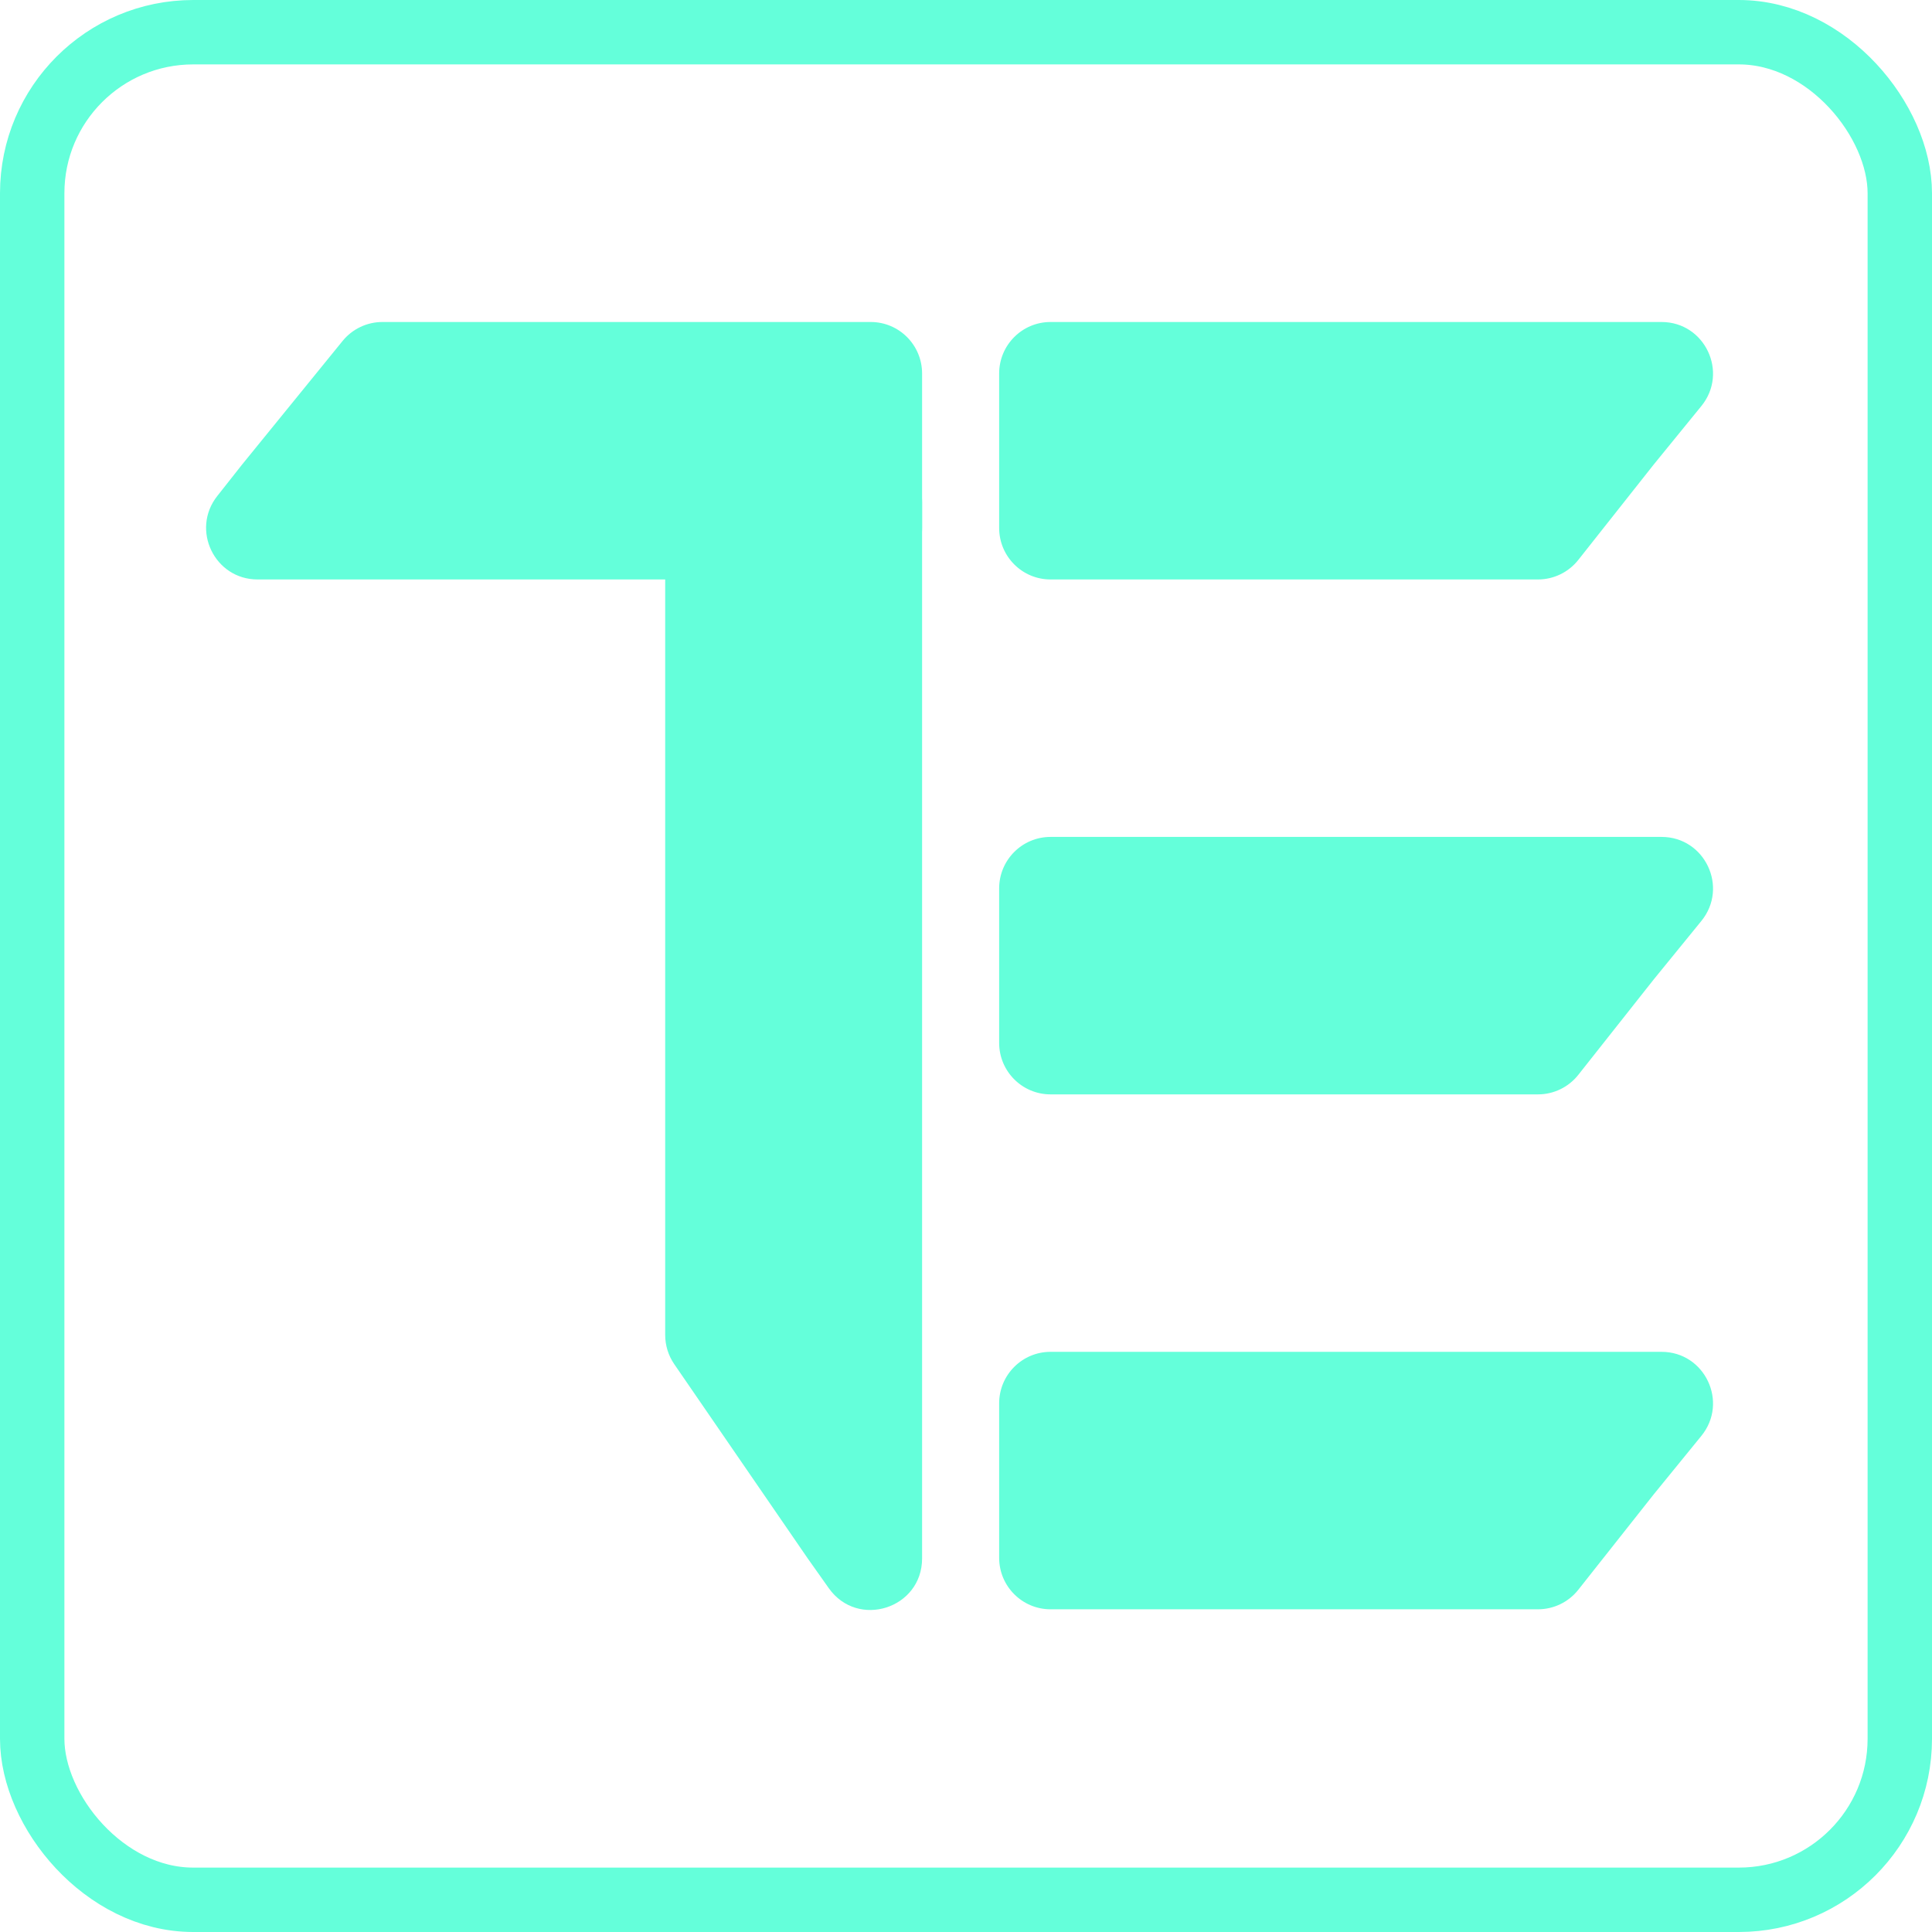 <svg width="150" height="150" viewBox="0 0 150 150" fill="none" xmlns="http://www.w3.org/2000/svg">
<path d="M129.003 25C132.367 25 134.22 28.915 132.093 31.526L128.381 36.083L122.537 43.474C121.78 44.431 120.629 44.989 119.41 44.989H81.563C79.36 44.989 77.574 43.199 77.574 40.991V28.998C77.574 26.79 79.36 25 81.563 25H129.003Z" fill="#64FFDA"/>
<path d="M129.003 104.956C132.367 104.956 134.22 108.871 132.093 111.482L128.381 116.039L122.537 123.431C121.78 124.387 120.629 124.945 119.41 124.945H81.563C79.36 124.945 77.574 123.155 77.574 120.948V108.954C77.574 106.746 79.36 104.956 81.563 104.956H129.003Z" fill="#64FFDA"/>
<path d="M129.003 64.978C132.367 64.978 134.22 68.893 132.093 71.504L128.381 76.061L122.537 83.453C121.78 84.409 120.629 84.967 119.41 84.967H81.563C79.36 84.967 77.574 83.177 77.574 80.969V68.976C77.574 66.768 79.36 64.978 81.563 64.978H129.003Z" fill="#64FFDA"/>
<path d="M29.69 25C28.491 25 27.355 25.541 26.598 26.473L18.784 36.083L16.868 38.511C14.799 41.132 16.662 44.989 19.997 44.989H67.602C69.805 44.989 71.591 43.199 71.591 40.991V28.998C71.591 26.79 69.805 25 67.602 25L29.69 25Z" fill="#64FFDA"/>
<path d="M51.645 103.646C51.645 104.456 51.891 105.247 52.349 105.914L62.704 120.985L64.348 123.308C66.597 126.485 71.591 124.891 71.591 120.995V38.992C71.591 36.784 69.805 34.995 67.602 34.995H55.635C53.431 34.995 51.645 36.784 51.645 38.992L51.645 103.646Z" fill="#64FFDA"/>
<rect x="2.5" y="2.5" width="145" height="145" rx="12.5" stroke="#64FFDA" stroke-width="5"/>
</svg>
